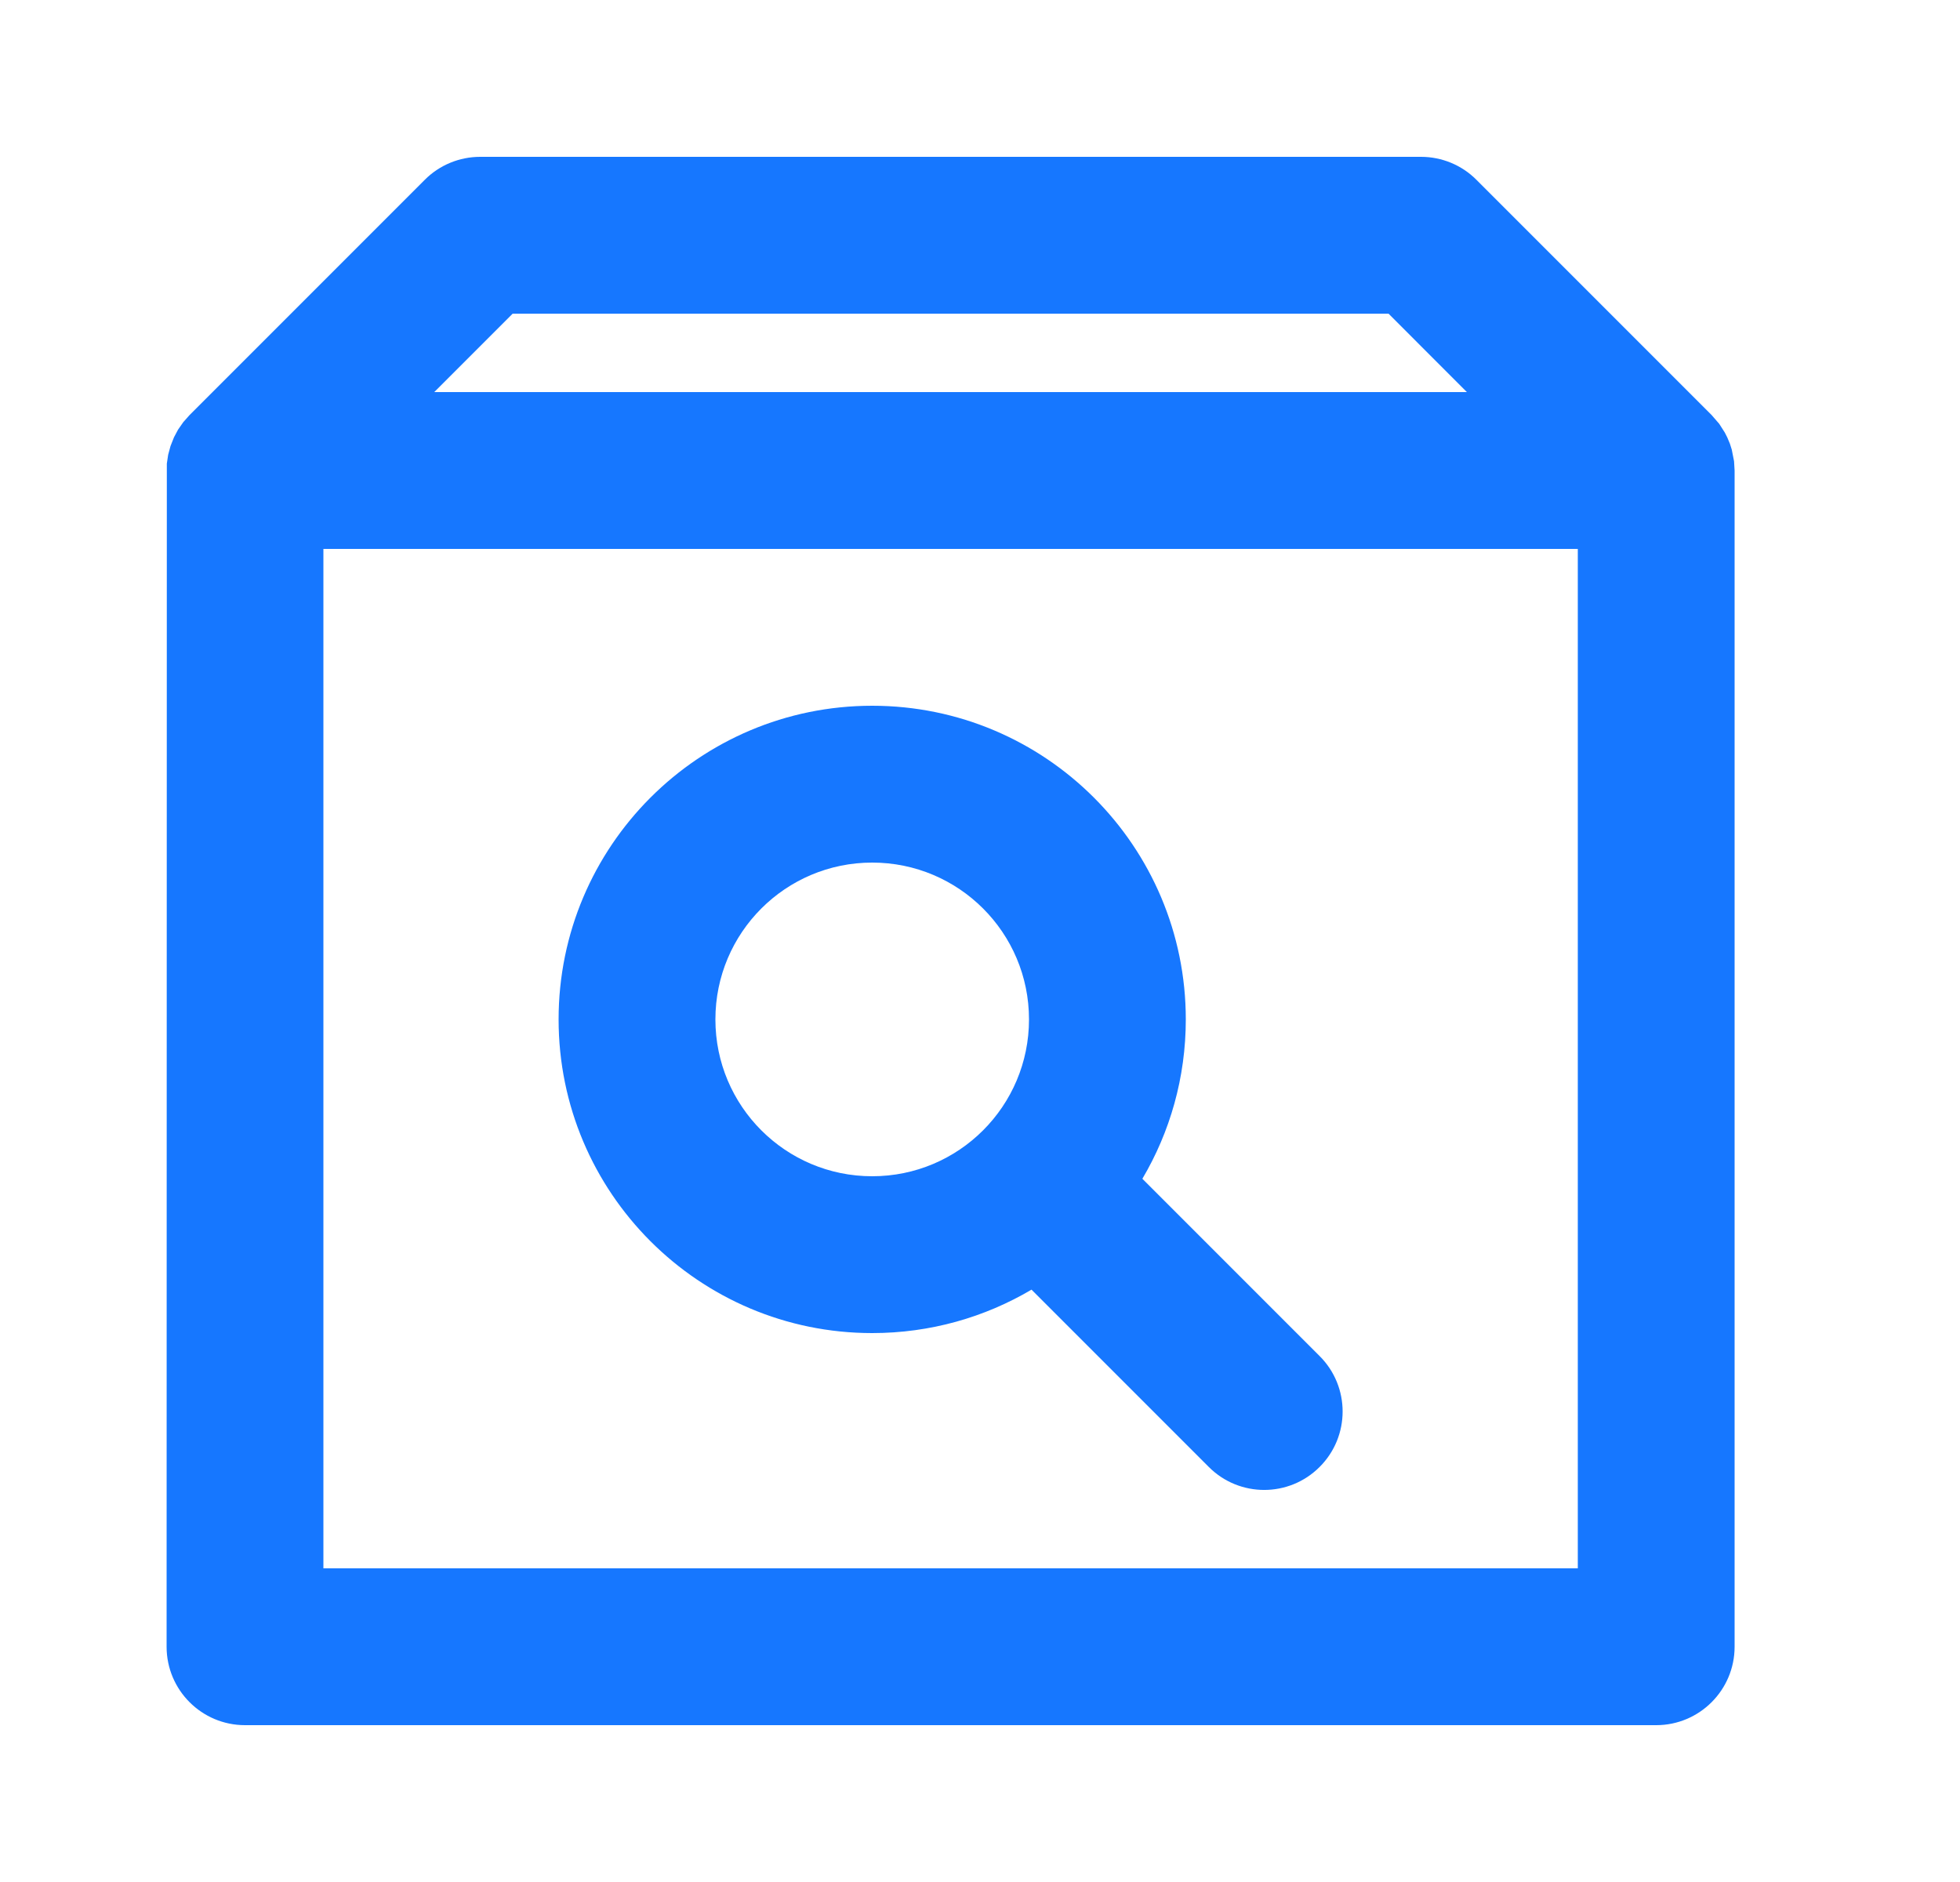 <svg fill="none" xmlns="http://www.w3.org/2000/svg" viewBox="0 0 25 24" class="design-iconfont">
  <path fill-rule="evenodd" clip-rule="evenodd" d="M7.125 13C7.125 10.791 8.916 9 11.125 9C13.334 9 15.125 10.791 15.125 13C15.125 13.742 14.923 14.437 14.571 15.032L16.832 17.293C17.223 17.683 17.223 18.317 16.832 18.707C16.442 19.098 15.808 19.098 15.418 18.707L13.157 16.446C12.562 16.798 11.867 17 11.125 17C8.916 17 7.125 15.209 7.125 13ZM11.125 11C10.02 11 9.125 11.895 9.125 13C9.125 14.105 10.02 15 11.125 15C12.23 15 13.125 14.105 13.125 13C13.125 11.895 12.23 11 11.125 11Z" fill="#1677FF"/>
  <path fill-rule="evenodd" clip-rule="evenodd" d="M18.832 2.293C18.645 2.105 18.39 2 18.125 2H6.125C5.86 2 5.605 2.105 5.418 2.293L2.418 5.293L2.338 5.383L2.271 5.479L2.219 5.577L2.175 5.688L2.145 5.799L2.128 5.912L2.125 21C2.125 21.552 2.573 22 3.125 22H21.125C21.677 22 22.125 21.552 22.125 21V6L22.118 5.882L22.089 5.734L22.065 5.658L22.031 5.577L22 5.516L21.929 5.405L21.832 5.293L18.832 2.293ZM4.125 7H20.125V20H4.125V7ZM6.539 4H17.711L18.71 5H5.539L6.539 4Z" fill="#1677FF"/>
</svg>
